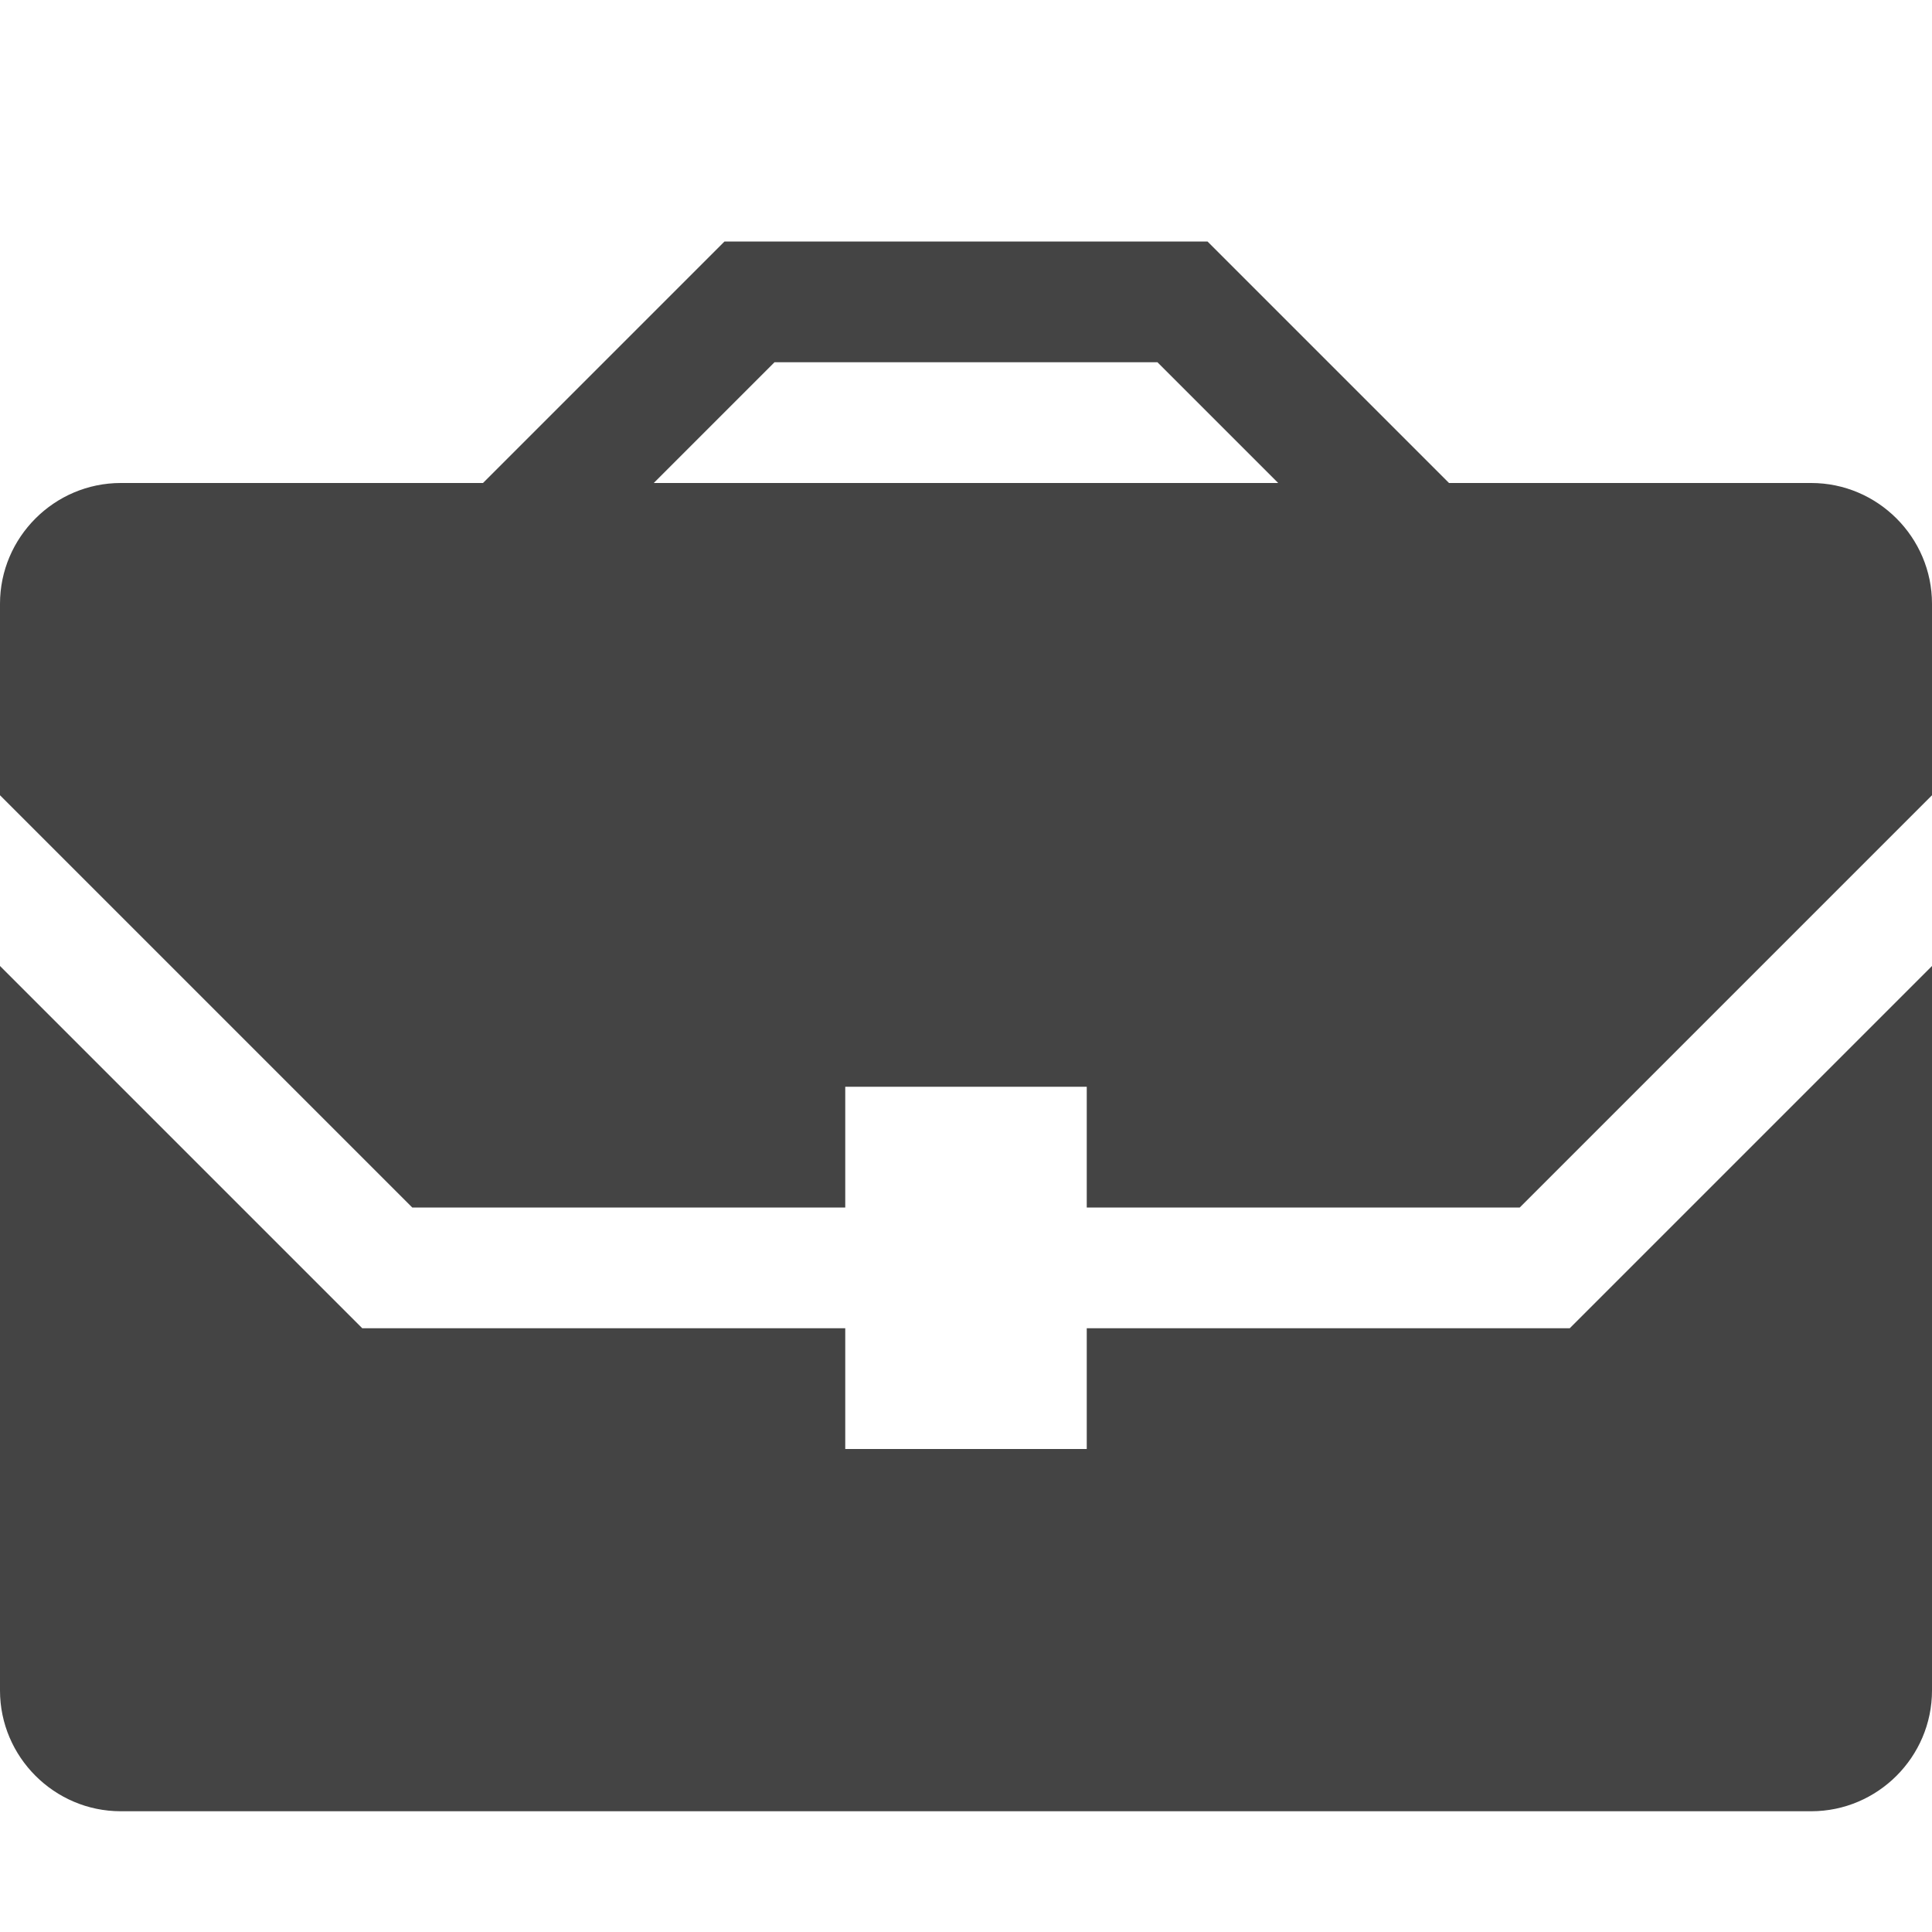 <?xml version="1.0" encoding="utf-8"?>
<!-- Generated by IcoMoon.io -->
<!DOCTYPE svg PUBLIC "-//W3C//DTD SVG 1.1//EN" "http://www.w3.org/Graphics/SVG/1.1/DTD/svg11.dtd">
<svg version="1.1" xmlns="http://www.w3.org/2000/svg" xmlns:xlink="http://www.w3.org/1999/xlink" width="32" height="32" viewBox="0 0 32 32">
<path fill="#444444" d="M6.828 20h7.172v-2h4v2h7.172l6.828-6.828v-3.172c0-1.1-0.9-2-2-2h-6l-4-4h-8l-4 4h-6c-1.1 0-2 0.9-2 2v3.172l6.828 6.828zM12.828 6h6.343l2 2h-10.343l2-2zM26 22h-8v2h-4v-2h-8l-6-6v12c0 1.1 0.9 2 2 2h28c1.1 0 2-0.9 2-2v-12l-6 6z"></path>
</svg>
